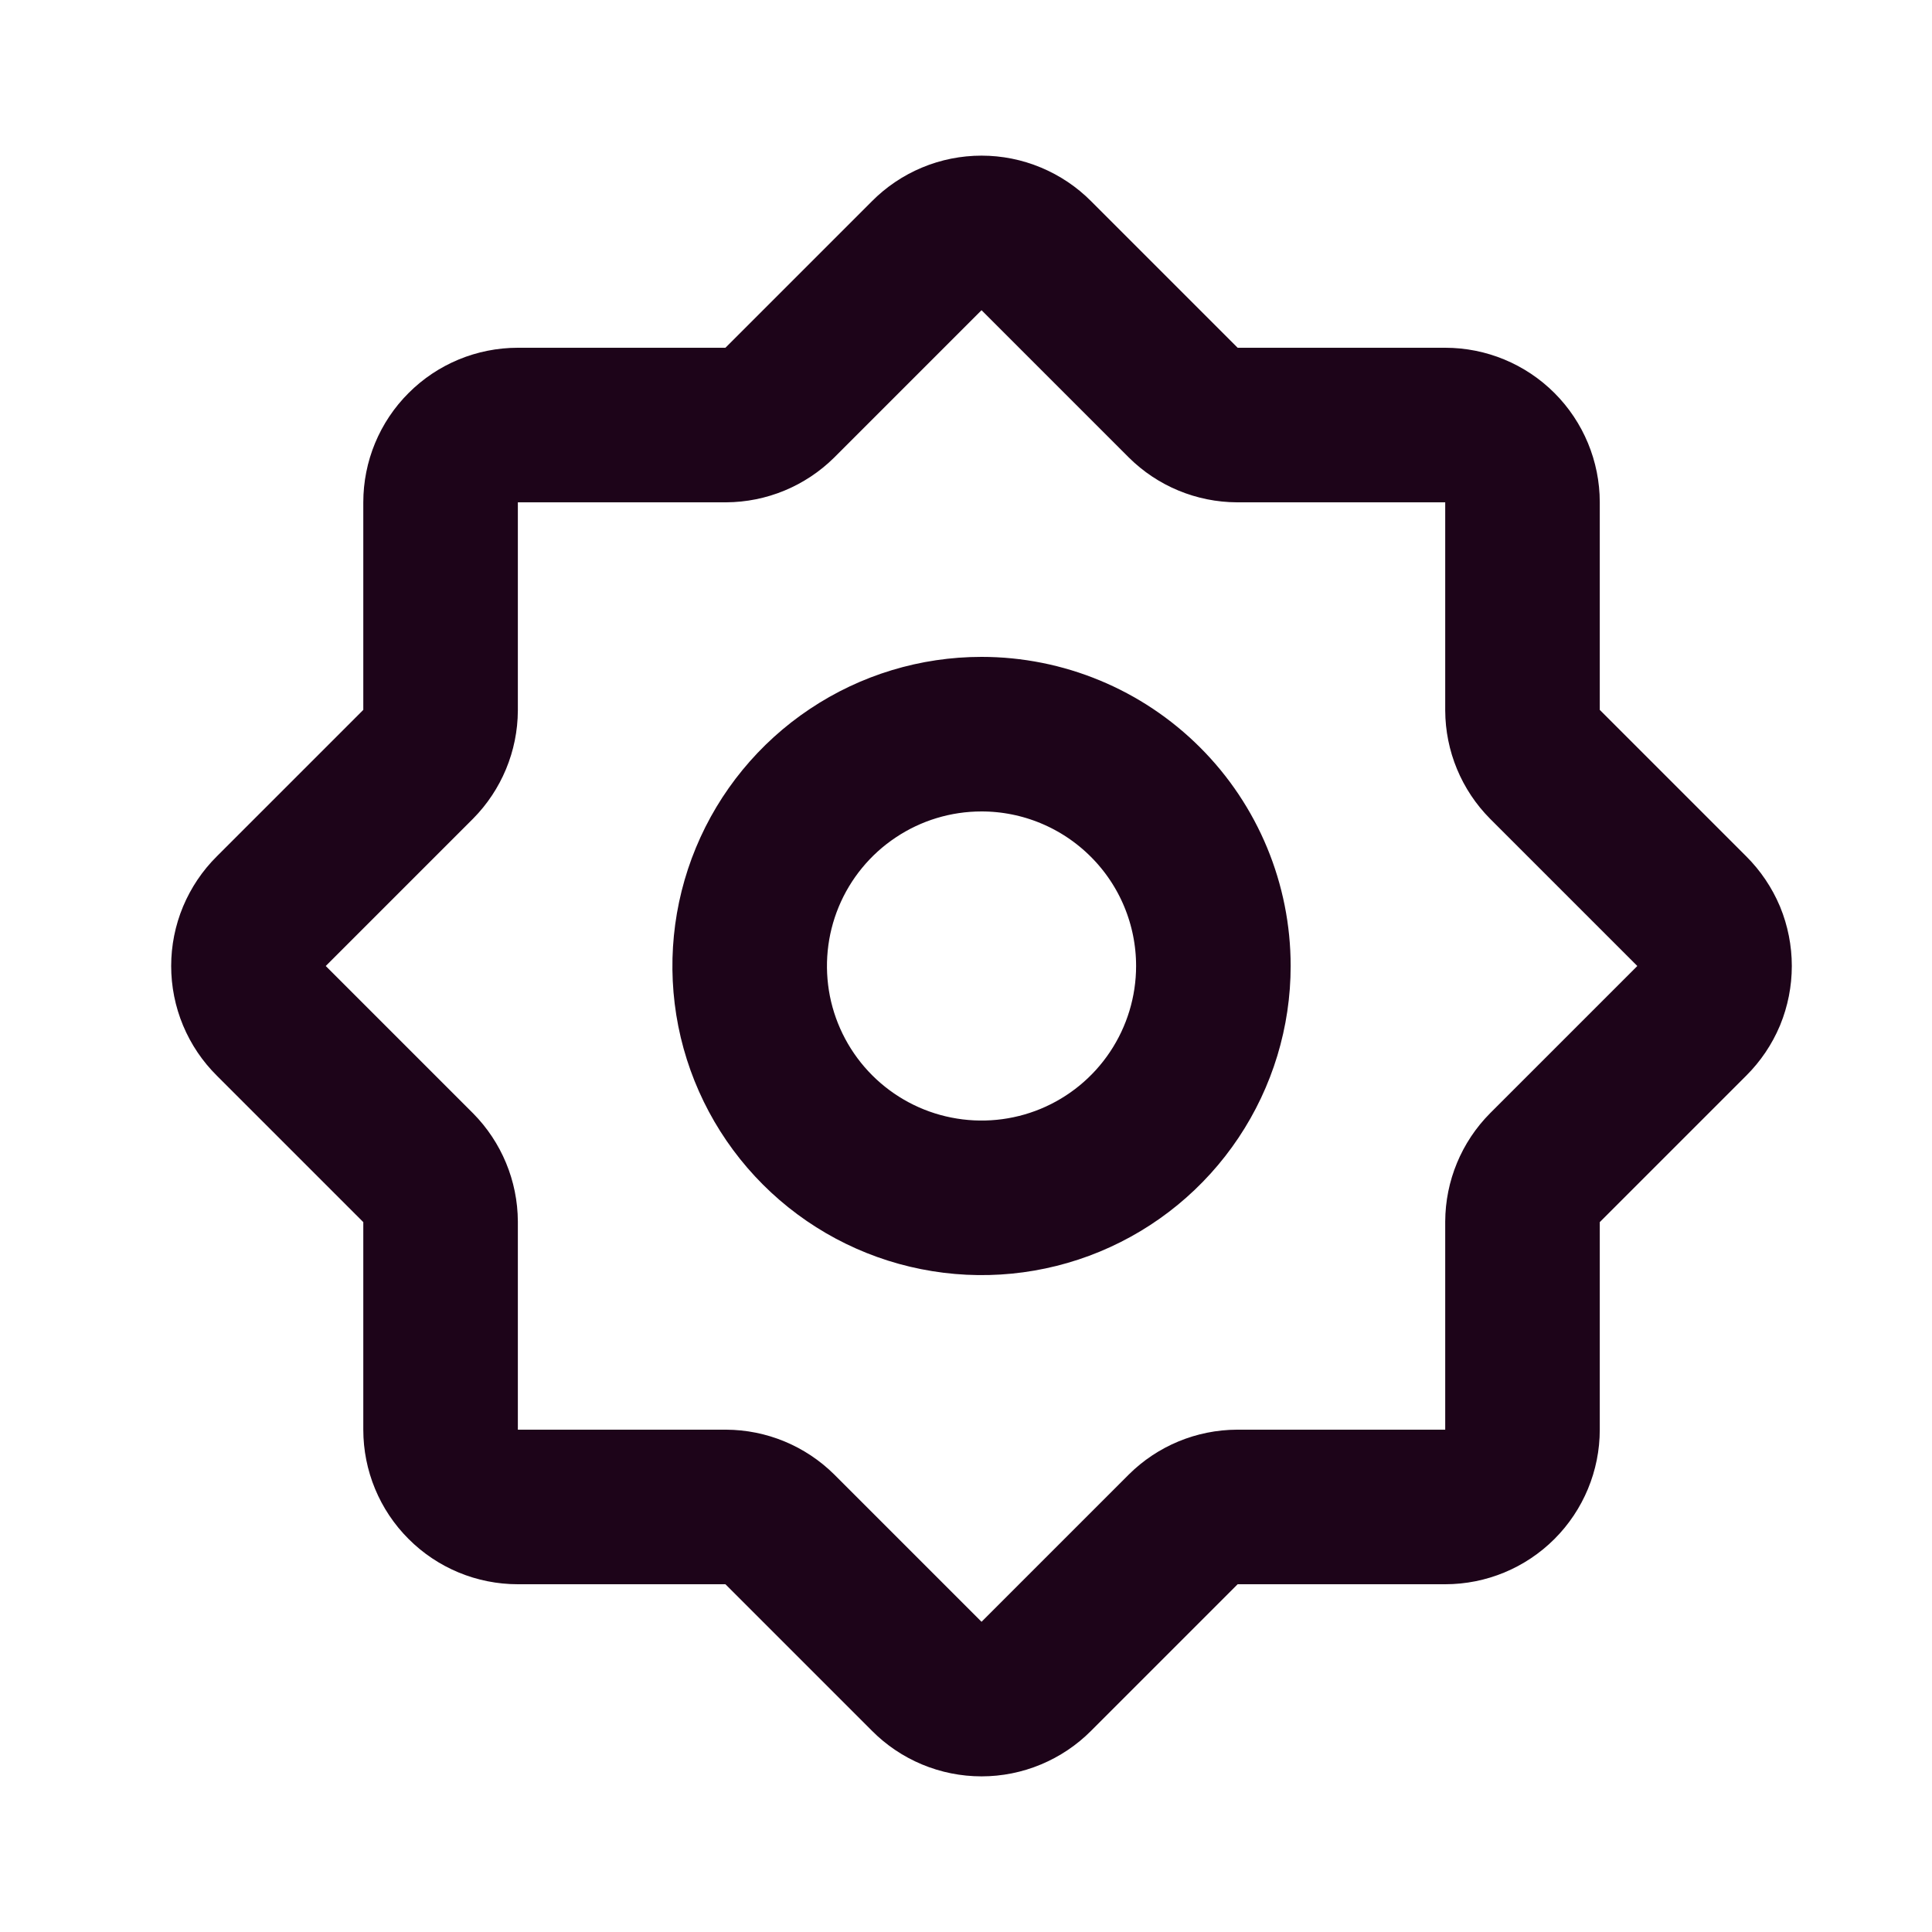 <svg width="25" height="25" viewBox="0 0 25 25" fill="none" xmlns="http://www.w3.org/2000/svg">
<path d="M19.991 9.89L21.891 11.79C21.984 11.883 22.059 11.994 22.11 12.115C22.16 12.237 22.186 12.368 22.186 12.5C22.186 12.632 22.16 12.763 22.11 12.885C22.059 13.007 21.984 13.117 21.891 13.21L19.991 15.11C19.806 15.296 19.702 15.548 19.701 15.81V18.5C19.701 18.765 19.595 19.02 19.408 19.207C19.22 19.395 18.966 19.5 18.701 19.5H16.011C15.748 19.501 15.497 19.605 15.311 19.79L13.411 21.69C13.318 21.784 13.207 21.858 13.085 21.909C12.963 21.96 12.833 21.986 12.701 21.986C12.569 21.986 12.438 21.96 12.316 21.909C12.194 21.858 12.084 21.784 11.991 21.69L10.091 19.79C9.904 19.605 9.653 19.501 9.391 19.5H6.701C6.435 19.5 6.181 19.395 5.994 19.207C5.806 19.02 5.701 18.765 5.701 18.5V15.81C5.7 15.548 5.595 15.296 5.411 15.11L3.511 13.21C3.417 13.117 3.343 13.007 3.292 12.885C3.241 12.763 3.215 12.632 3.215 12.5C3.215 12.368 3.241 12.237 3.292 12.115C3.343 11.994 3.417 11.883 3.511 11.79L5.411 9.89C5.595 9.704 5.7 9.452 5.701 9.19V6.5C5.701 6.235 5.806 5.98 5.994 5.793C6.181 5.605 6.435 5.5 6.701 5.5H9.391C9.653 5.499 9.904 5.395 10.091 5.21L11.991 3.31C12.084 3.216 12.194 3.142 12.316 3.091C12.438 3.04 12.569 3.014 12.701 3.014C12.833 3.014 12.963 3.04 13.085 3.091C13.207 3.142 13.318 3.216 13.411 3.31L15.311 5.21C15.497 5.395 15.748 5.499 16.011 5.5H18.701C18.966 5.5 19.22 5.605 19.408 5.793C19.595 5.98 19.701 6.235 19.701 6.5V9.19C19.702 9.452 19.806 9.704 19.991 9.89ZM12.701 9.5C12.107 9.5 11.527 9.676 11.034 10.006C10.541 10.335 10.156 10.804 9.929 11.352C9.702 11.9 9.643 12.503 9.758 13.085C9.874 13.667 10.16 14.202 10.579 14.621C10.999 15.041 11.534 15.327 12.115 15.442C12.697 15.558 13.301 15.499 13.849 15.272C14.397 15.045 14.866 14.66 15.195 14.167C15.525 13.673 15.701 13.093 15.701 12.5C15.701 11.704 15.385 10.941 14.822 10.379C14.259 9.816 13.496 9.5 12.701 9.5Z" stroke="#1D0419" stroke-width="2" stroke-linecap="round" stroke-linejoin="round"/>
</svg>
